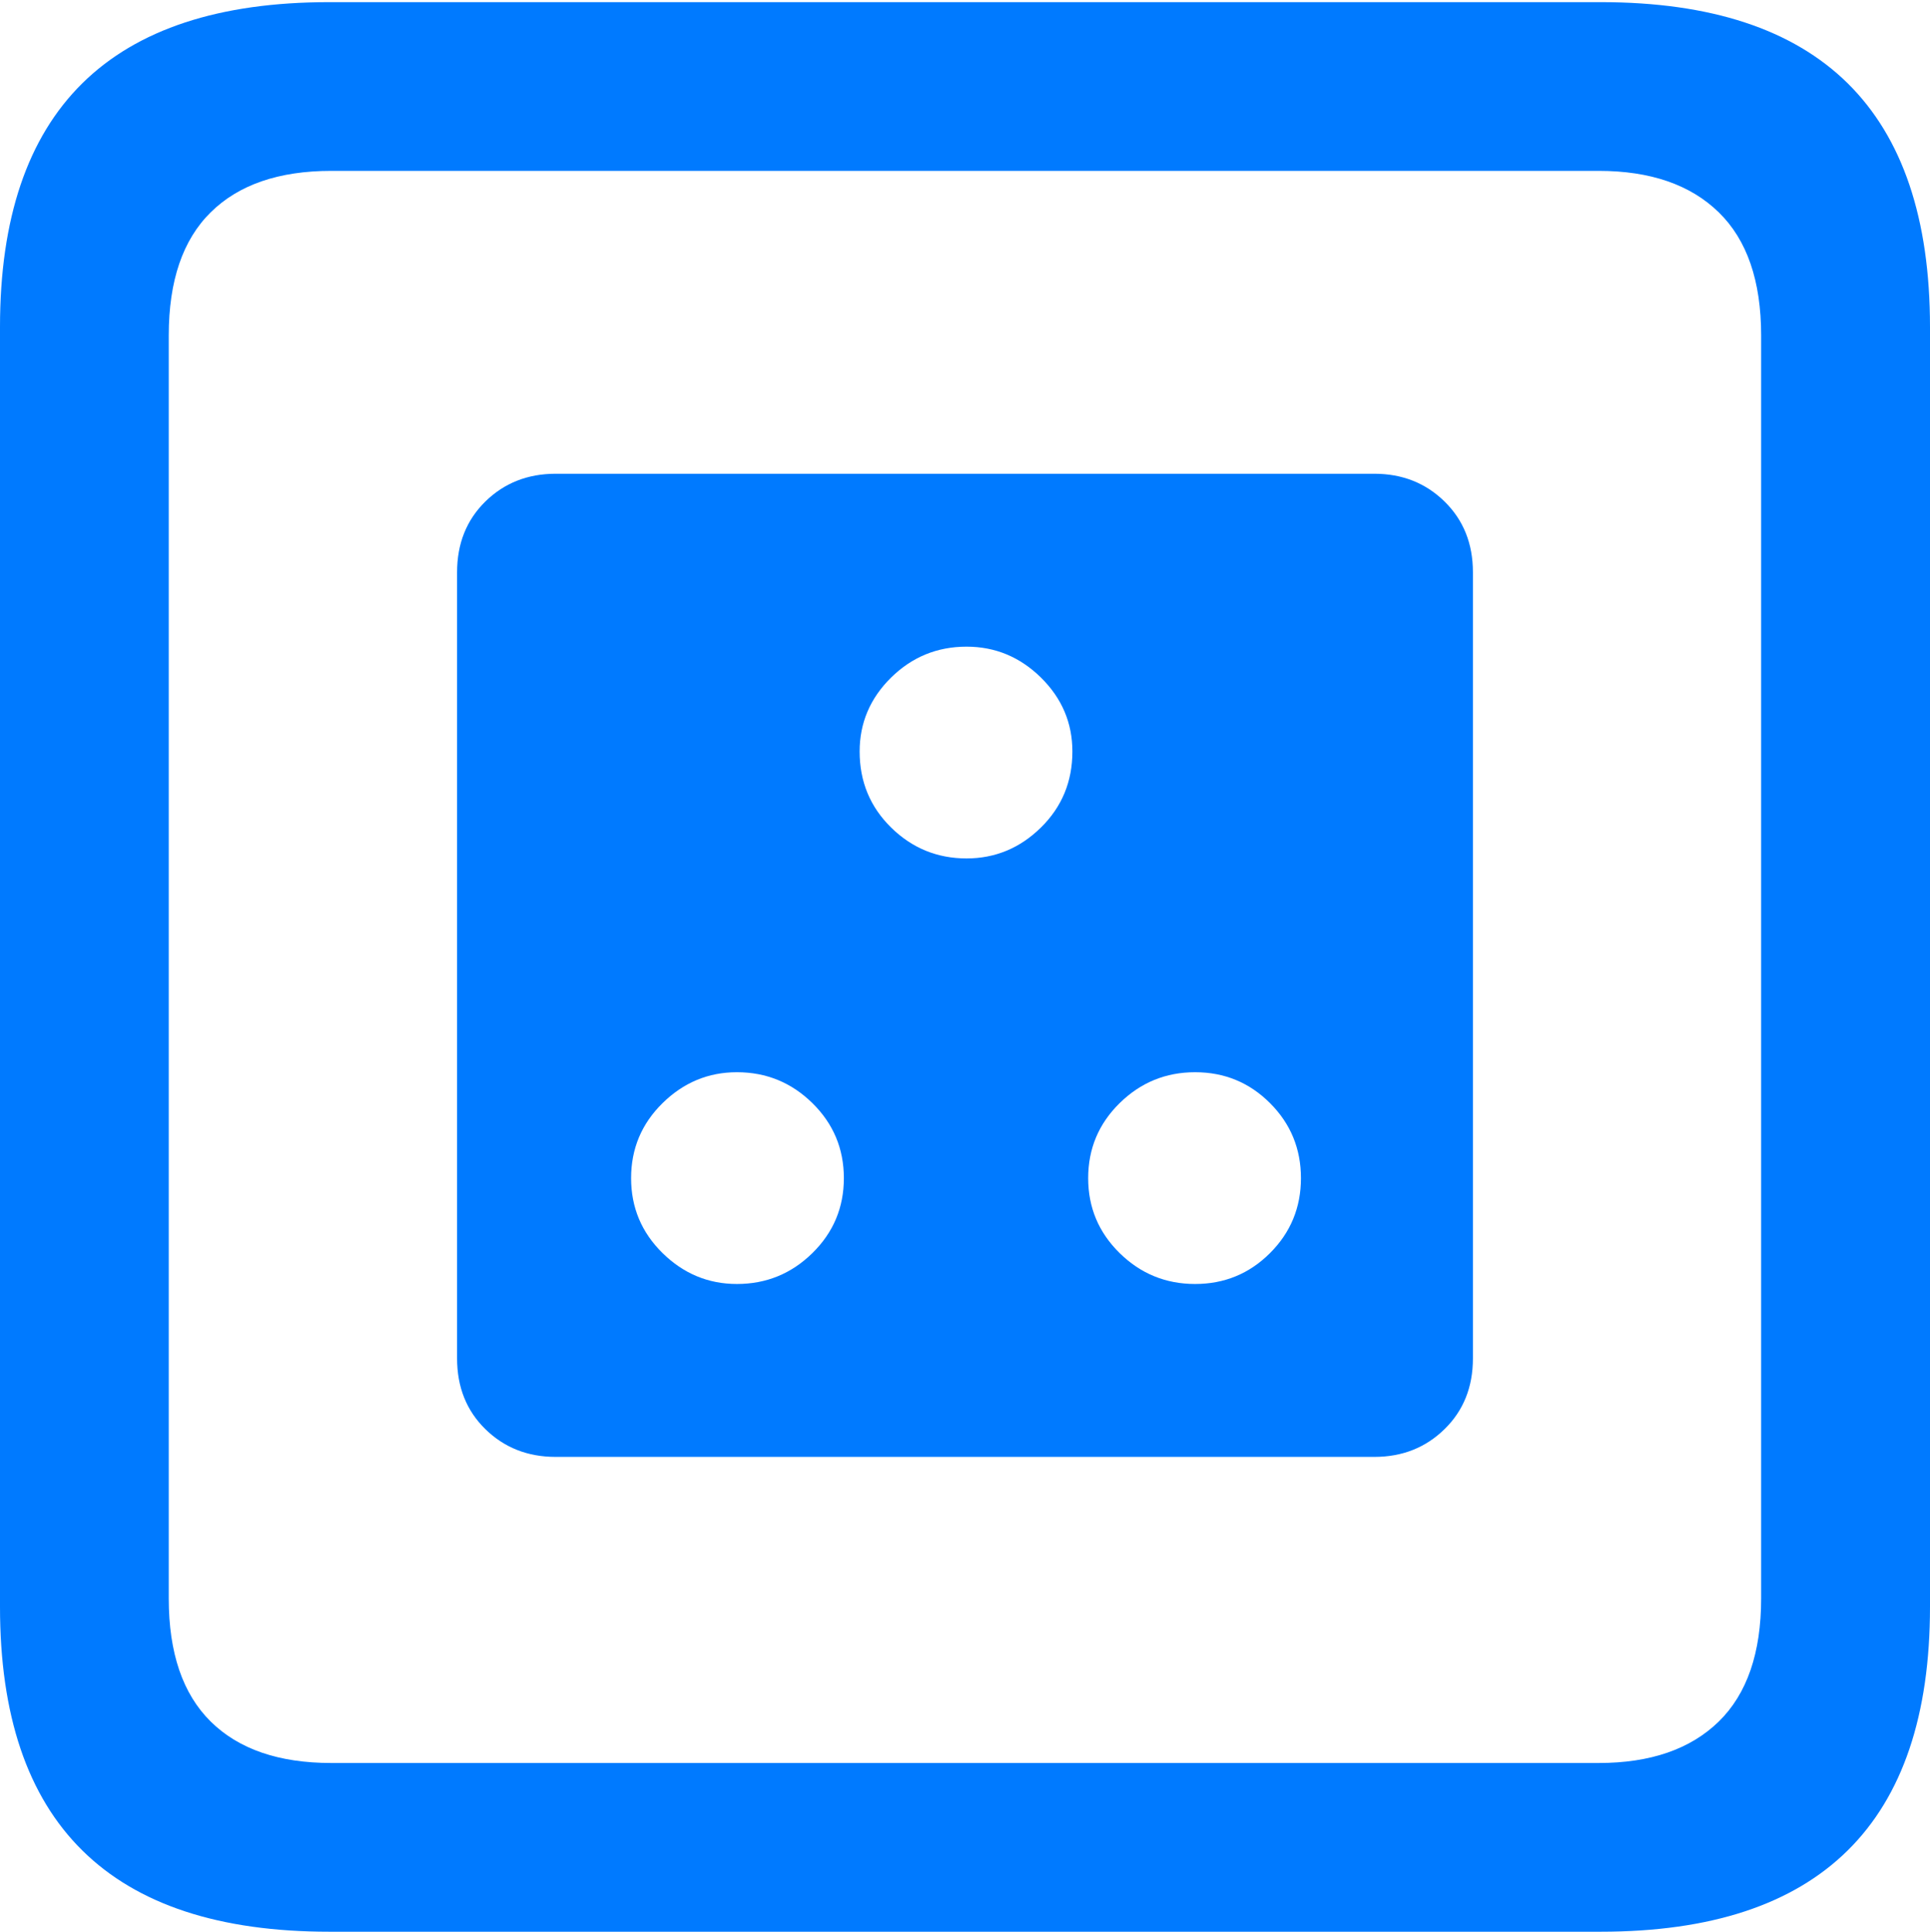 <?xml version="1.0" encoding="UTF-8"?>
<!--Generator: Apple Native CoreSVG 175.5-->
<!DOCTYPE svg
PUBLIC "-//W3C//DTD SVG 1.1//EN"
       "http://www.w3.org/Graphics/SVG/1.1/DTD/svg11.dtd">
<svg version="1.1" xmlns="http://www.w3.org/2000/svg" xmlns:xlink="http://www.w3.org/1999/xlink" width="17.979" height="17.998">
 <g>
  <rect height="17.998" opacity="0" width="17.979" x="0" y="0"/>
  <path d="M3.066 17.998L14.912 17.998Q16.445 17.998 17.212 17.241Q17.979 16.484 17.979 14.971L17.979 3.047Q17.979 1.533 17.212 0.776Q16.445 0.02 14.912 0.02L3.066 0.02Q1.533 0.02 0.767 0.776Q0 1.533 0 3.047L0 14.971Q0 16.484 0.767 17.241Q1.533 17.998 3.066 17.998ZM3.086 16.426Q2.354 16.426 1.963 16.04Q1.572 15.654 1.572 14.893L1.572 3.125Q1.572 2.363 1.963 1.978Q2.354 1.592 3.086 1.592L14.893 1.592Q15.615 1.592 16.011 1.978Q16.406 2.363 16.406 3.125L16.406 14.893Q16.406 15.654 16.011 16.04Q15.615 16.426 14.893 16.426Z" fill="#007aff"/>
  <path d="M5.176 13.574L12.803 13.574Q13.193 13.574 13.457 13.315Q13.721 13.057 13.721 12.656L13.721 5.332Q13.721 4.932 13.457 4.673Q13.193 4.414 12.803 4.414L5.176 4.414Q4.785 4.414 4.521 4.673Q4.258 4.932 4.258 5.332L4.258 12.656Q4.258 13.057 4.521 13.315Q4.785 13.574 5.176 13.574ZM9.004 7.998Q8.594 7.998 8.301 7.71Q8.008 7.422 8.008 7.002Q8.008 6.602 8.301 6.313Q8.594 6.025 9.004 6.025Q9.404 6.025 9.697 6.313Q9.99 6.602 9.99 7.002Q9.99 7.422 9.697 7.71Q9.404 7.998 9.004 7.998ZM6.865 11.963Q6.465 11.963 6.172 11.675Q5.879 11.387 5.879 10.977Q5.879 10.566 6.172 10.278Q6.465 9.99 6.865 9.99Q7.275 9.99 7.568 10.278Q7.861 10.566 7.861 10.977Q7.861 11.387 7.568 11.675Q7.275 11.963 6.865 11.963ZM11.133 11.963Q10.723 11.963 10.43 11.675Q10.137 11.387 10.137 10.977Q10.137 10.566 10.43 10.278Q10.723 9.99 11.133 9.99Q11.543 9.99 11.831 10.278Q12.119 10.566 12.119 10.977Q12.119 11.387 11.831 11.675Q11.543 11.963 11.133 11.963Z" fill="#007aff"/>
 </g>
</svg>
